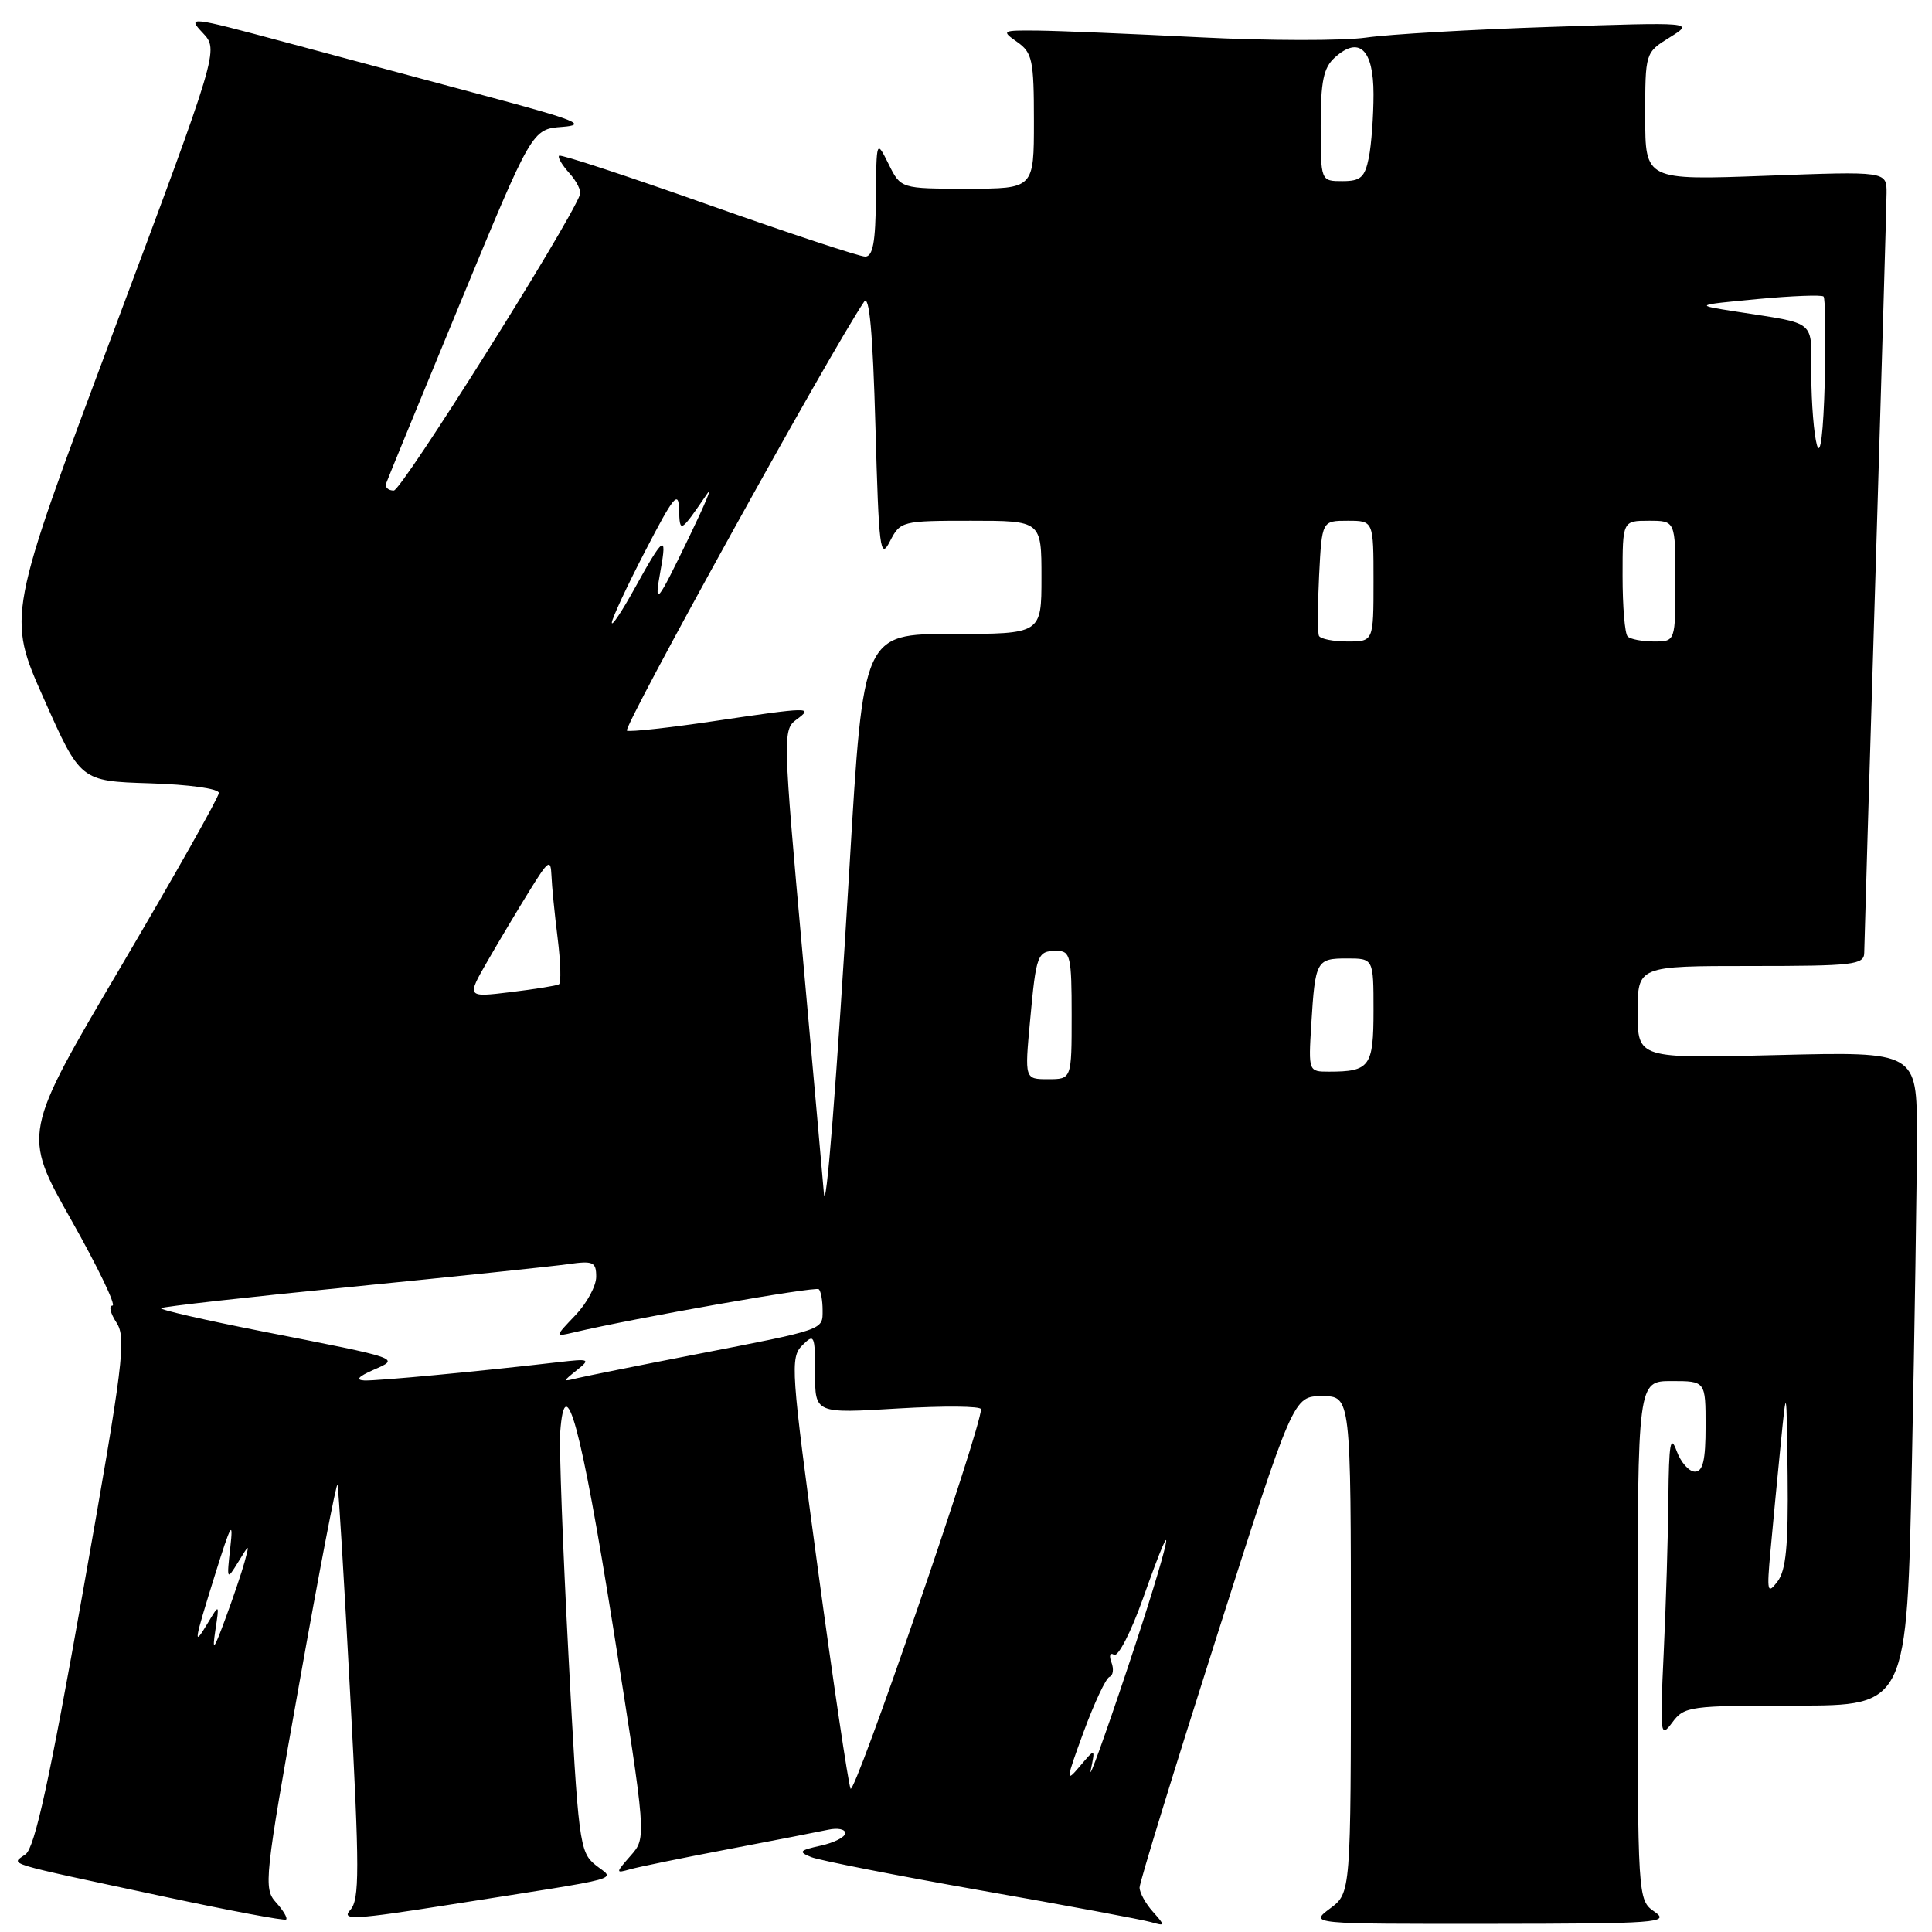 <?xml version="1.0" encoding="UTF-8" standalone="no"?>
<!DOCTYPE svg PUBLIC "-//W3C//DTD SVG 1.1//EN" "http://www.w3.org/Graphics/SVG/1.1/DTD/svg11.dtd" >
<svg xmlns="http://www.w3.org/2000/svg" xmlns:xlink="http://www.w3.org/1999/xlink" version="1.1" viewBox="0 0 256 256">
 <g >
 <path fill="currentColor"
d=" M 36.57 252.08 C 34.90 250.24 35.04 248.95 39.66 223.05 C 42.31 208.15 44.59 196.31 44.72 196.73 C 44.86 197.15 45.61 209.65 46.40 224.50 C 47.65 247.93 47.65 251.71 46.41 253.09 C 45.16 254.48 46.92 254.38 59.74 252.36 C 83.61 248.60 81.46 249.19 78.89 247.11 C 76.79 245.41 76.62 244.08 75.33 219.41 C 74.58 205.16 74.08 191.83 74.23 189.78 C 74.86 181.09 77.00 188.99 81.22 215.50 C 85.67 243.50 85.67 243.50 83.58 245.87 C 81.54 248.20 81.54 248.24 83.50 247.69 C 84.60 247.38 90.45 246.18 96.50 245.03 C 102.55 243.88 108.51 242.71 109.75 242.45 C 110.99 242.18 112.00 242.38 112.00 242.90 C 112.00 243.42 110.54 244.17 108.75 244.56 C 105.90 245.19 105.75 245.38 107.50 246.08 C 108.60 246.52 118.72 248.51 130.00 250.50 C 141.28 252.48 151.40 254.37 152.50 254.69 C 154.42 255.24 154.43 255.19 152.75 253.30 C 151.79 252.23 151.00 250.79 151.00 250.11 C 151.00 249.43 155.59 234.50 161.19 216.94 C 171.38 185.00 171.38 185.00 175.19 185.00 C 179.00 185.00 179.00 185.00 179.00 217.92 C 179.00 250.83 179.00 250.83 176.25 252.88 C 173.50 254.94 173.50 254.94 197.50 254.92 C 219.60 254.90 221.32 254.77 219.25 253.33 C 217.00 251.76 217.00 251.76 217.00 217.38 C 217.00 183.00 217.00 183.00 221.50 183.00 C 226.00 183.00 226.00 183.00 226.00 189.00 C 226.00 193.51 225.65 195.00 224.58 195.00 C 223.80 195.00 222.71 193.76 222.16 192.25 C 221.35 190.03 221.14 191.25 221.07 198.50 C 221.03 203.45 220.75 212.68 220.45 219.00 C 219.94 229.90 219.99 230.38 221.58 228.25 C 223.17 226.09 223.86 226.00 237.96 226.00 C 252.68 226.00 252.68 226.00 253.34 193.75 C 253.70 176.01 254.00 156.51 254.00 150.42 C 254.00 139.34 254.00 139.34 235.50 139.80 C 217.00 140.27 217.00 140.27 217.00 134.13 C 217.00 128.00 217.00 128.00 232.00 128.00 C 245.61 128.00 247.00 127.84 247.02 126.25 C 247.03 125.29 247.69 102.90 248.50 76.50 C 249.30 50.10 249.97 27.19 249.98 25.60 C 250.00 22.69 250.00 22.69 234.00 23.29 C 218.00 23.88 218.00 23.88 218.00 15.43 C 218.00 6.97 218.00 6.97 221.25 4.95 C 224.50 2.93 224.50 2.93 205.50 3.56 C 195.05 3.90 184.03 4.54 181.00 4.98 C 177.97 5.41 168.07 5.40 159.00 4.94 C 149.93 4.48 140.26 4.08 137.53 4.05 C 132.75 4.00 132.64 4.06 134.78 5.56 C 136.79 6.97 137.00 7.95 137.00 16.06 C 137.00 25.00 137.00 25.00 128.18 25.00 C 119.36 25.00 119.36 25.00 117.75 21.75 C 116.13 18.50 116.13 18.50 116.06 26.25 C 116.02 32.09 115.66 34.00 114.64 34.00 C 113.89 34.00 104.55 30.91 93.89 27.14 C 83.22 23.36 74.32 20.43 74.09 20.63 C 73.86 20.83 74.47 21.86 75.44 22.94 C 76.41 24.01 77.05 25.29 76.85 25.80 C 75.20 30.08 53.22 65.00 52.18 65.00 C 51.44 65.00 50.98 64.57 51.17 64.04 C 51.35 63.52 55.77 52.75 61.00 40.10 C 70.50 17.11 70.50 17.11 74.50 16.81 C 77.89 16.55 76.37 15.93 64.50 12.75 C 56.80 10.69 44.70 7.44 37.61 5.54 C 25.09 2.18 24.78 2.14 26.86 4.35 C 29.00 6.63 29.00 6.63 14.97 44.12 C 0.93 81.62 0.93 81.62 5.80 92.56 C 10.66 103.50 10.66 103.50 19.83 103.79 C 25.06 103.95 29.00 104.50 29.00 105.07 C 29.00 105.62 23.14 116.00 15.99 128.13 C 2.98 150.20 2.98 150.20 9.41 161.60 C 12.95 167.87 15.42 173.00 14.90 173.00 C 14.38 173.00 14.62 174.01 15.43 175.25 C 16.77 177.30 16.35 180.63 10.97 211.00 C 6.56 235.91 4.61 244.81 3.39 245.70 C 1.46 247.12 -0.11 246.64 22.00 251.37 C 30.53 253.19 37.68 254.53 37.91 254.35 C 38.14 254.16 37.53 253.14 36.57 252.08 Z  M 112.70 237.00 C 112.38 236.18 110.42 223.01 108.35 207.74 C 104.81 181.59 104.69 179.88 106.30 178.27 C 107.90 176.67 108.00 176.88 108.00 181.94 C 108.00 187.30 108.00 187.30 119.00 186.63 C 125.05 186.27 130.00 186.31 129.99 186.73 C 129.96 189.41 113.17 238.21 112.70 237.00 Z  M 144.53 234.56 C 145.14 231.61 145.14 231.61 143.07 234.06 C 141.18 236.30 141.22 235.93 143.58 229.50 C 145.00 225.65 146.54 222.36 147.02 222.19 C 147.50 222.01 147.61 221.15 147.27 220.27 C 146.93 219.37 147.08 218.93 147.62 219.27 C 148.15 219.59 149.86 216.27 151.42 211.89 C 156.47 197.66 155.06 204.12 149.41 221.04 C 146.39 230.09 144.19 236.17 144.53 234.56 Z  M 28.54 216.00 C 29.07 212.50 29.07 212.50 27.57 215.00 C 25.56 218.35 25.64 217.81 28.54 208.50 C 30.59 201.93 30.94 201.30 30.52 205.00 C 30.03 209.39 30.05 209.44 31.55 207.00 C 33.08 204.50 33.08 204.50 32.40 207.00 C 32.02 208.38 30.88 211.75 29.86 214.50 C 28.31 218.70 28.10 218.94 28.54 216.00 Z  M 234.60 205.50 C 234.90 202.20 235.50 195.90 235.94 191.50 C 236.73 183.50 236.73 183.50 236.87 195.56 C 236.97 204.80 236.66 208.07 235.53 209.56 C 234.19 211.32 234.10 210.94 234.60 205.50 Z  M 49.43 181.54 C 53.04 179.96 53.37 180.07 34.73 176.41 C 27.16 174.92 21.12 173.54 21.33 173.34 C 21.53 173.14 32.90 171.86 46.60 170.51 C 60.29 169.15 73.19 167.80 75.25 167.51 C 78.61 167.03 79.00 167.21 79.00 169.18 C 79.00 170.40 77.76 172.69 76.25 174.27 C 73.50 177.15 73.50 177.15 76.00 176.56 C 84.11 174.64 108.08 170.42 108.50 170.83 C 108.78 171.11 109.00 172.35 109.00 173.60 C 109.00 176.26 109.44 176.11 92.00 179.50 C 84.58 180.94 77.60 182.35 76.50 182.61 C 74.52 183.10 74.52 183.09 76.45 181.54 C 78.28 180.08 78.12 180.02 73.95 180.50 C 63.48 181.72 49.94 182.99 48.29 182.92 C 47.08 182.86 47.45 182.42 49.43 181.54 Z  M 109.16 158.00 C 109.10 157.18 107.84 143.05 106.36 126.61 C 103.74 97.55 103.72 96.68 105.52 95.36 C 107.86 93.65 107.35 93.66 94.49 95.57 C 88.68 96.43 83.54 97.00 83.07 96.82 C 82.40 96.57 110.13 46.43 114.50 39.98 C 115.19 38.95 115.65 44.04 116.00 56.50 C 116.45 72.81 116.63 74.24 117.91 71.75 C 119.30 69.05 119.48 69.00 128.66 69.00 C 138.00 69.00 138.00 69.00 138.00 76.50 C 138.00 84.00 138.00 84.00 126.20 84.00 C 114.39 84.00 114.39 84.00 112.57 114.75 C 110.87 143.21 109.43 161.60 109.16 158.00 Z  M 136.49 135.25 C 137.31 126.34 137.45 126.00 140.06 126.00 C 141.83 126.00 142.00 126.75 142.00 134.50 C 142.00 143.00 142.00 143.00 138.88 143.00 C 135.77 143.00 135.77 143.00 136.49 135.25 Z  M 173.75 135.75 C 174.27 127.29 174.43 127.00 178.47 127.00 C 182.00 127.00 182.00 127.00 182.00 133.89 C 182.00 141.33 181.51 142.00 176.10 142.00 C 173.38 142.00 173.37 141.98 173.75 135.75 Z  M 64.61 127.33 C 66.14 124.67 68.65 120.47 70.18 118.00 C 72.67 113.97 72.97 113.76 73.07 116.00 C 73.12 117.38 73.49 121.11 73.89 124.31 C 74.29 127.50 74.37 130.26 74.06 130.43 C 73.75 130.61 70.87 131.07 67.66 131.46 C 61.82 132.17 61.82 132.17 64.61 127.33 Z  M 174.77 84.25 C 174.58 83.84 174.59 80.24 174.79 76.25 C 175.16 69.00 175.16 69.00 178.58 69.00 C 182.00 69.00 182.00 69.00 182.00 77.00 C 182.00 85.00 182.00 85.00 178.56 85.00 C 176.67 85.00 174.96 84.66 174.77 84.25 Z  M 215.67 84.33 C 215.30 83.97 215.00 80.37 215.00 76.33 C 215.00 69.00 215.00 69.00 218.50 69.00 C 222.00 69.00 222.00 69.00 222.00 77.00 C 222.00 85.00 222.00 85.00 219.17 85.00 C 217.61 85.00 216.03 84.70 215.67 84.33 Z  M 81.07 82.50 C 81.09 81.95 83.08 77.67 85.50 73.00 C 89.26 65.74 89.91 64.94 89.98 67.50 C 90.07 70.69 90.12 70.66 93.76 65.34 C 94.45 64.33 93.38 66.88 91.39 71.00 C 86.96 80.17 86.63 80.55 87.54 75.50 C 88.42 70.66 87.91 71.04 84.03 78.08 C 82.38 81.06 81.05 83.05 81.07 82.50 Z  M 240.76 59.00 C 240.36 57.62 240.02 53.47 240.01 49.77 C 240.00 42.23 240.89 42.99 230.00 41.28 C 224.50 40.42 224.50 40.42 232.84 39.63 C 237.43 39.20 241.38 39.05 241.63 39.29 C 241.87 39.54 241.94 44.63 241.79 50.62 C 241.61 57.31 241.22 60.54 240.76 59.00 Z  M 175.00 16.65 C 175.00 10.77 175.37 8.98 176.86 7.63 C 180.08 4.71 182.00 6.53 182.00 12.48 C 182.00 15.38 181.72 19.16 181.38 20.88 C 180.85 23.51 180.29 24.00 177.88 24.00 C 175.00 24.00 175.00 24.00 175.00 16.65 Z "/>
</g>
</svg>